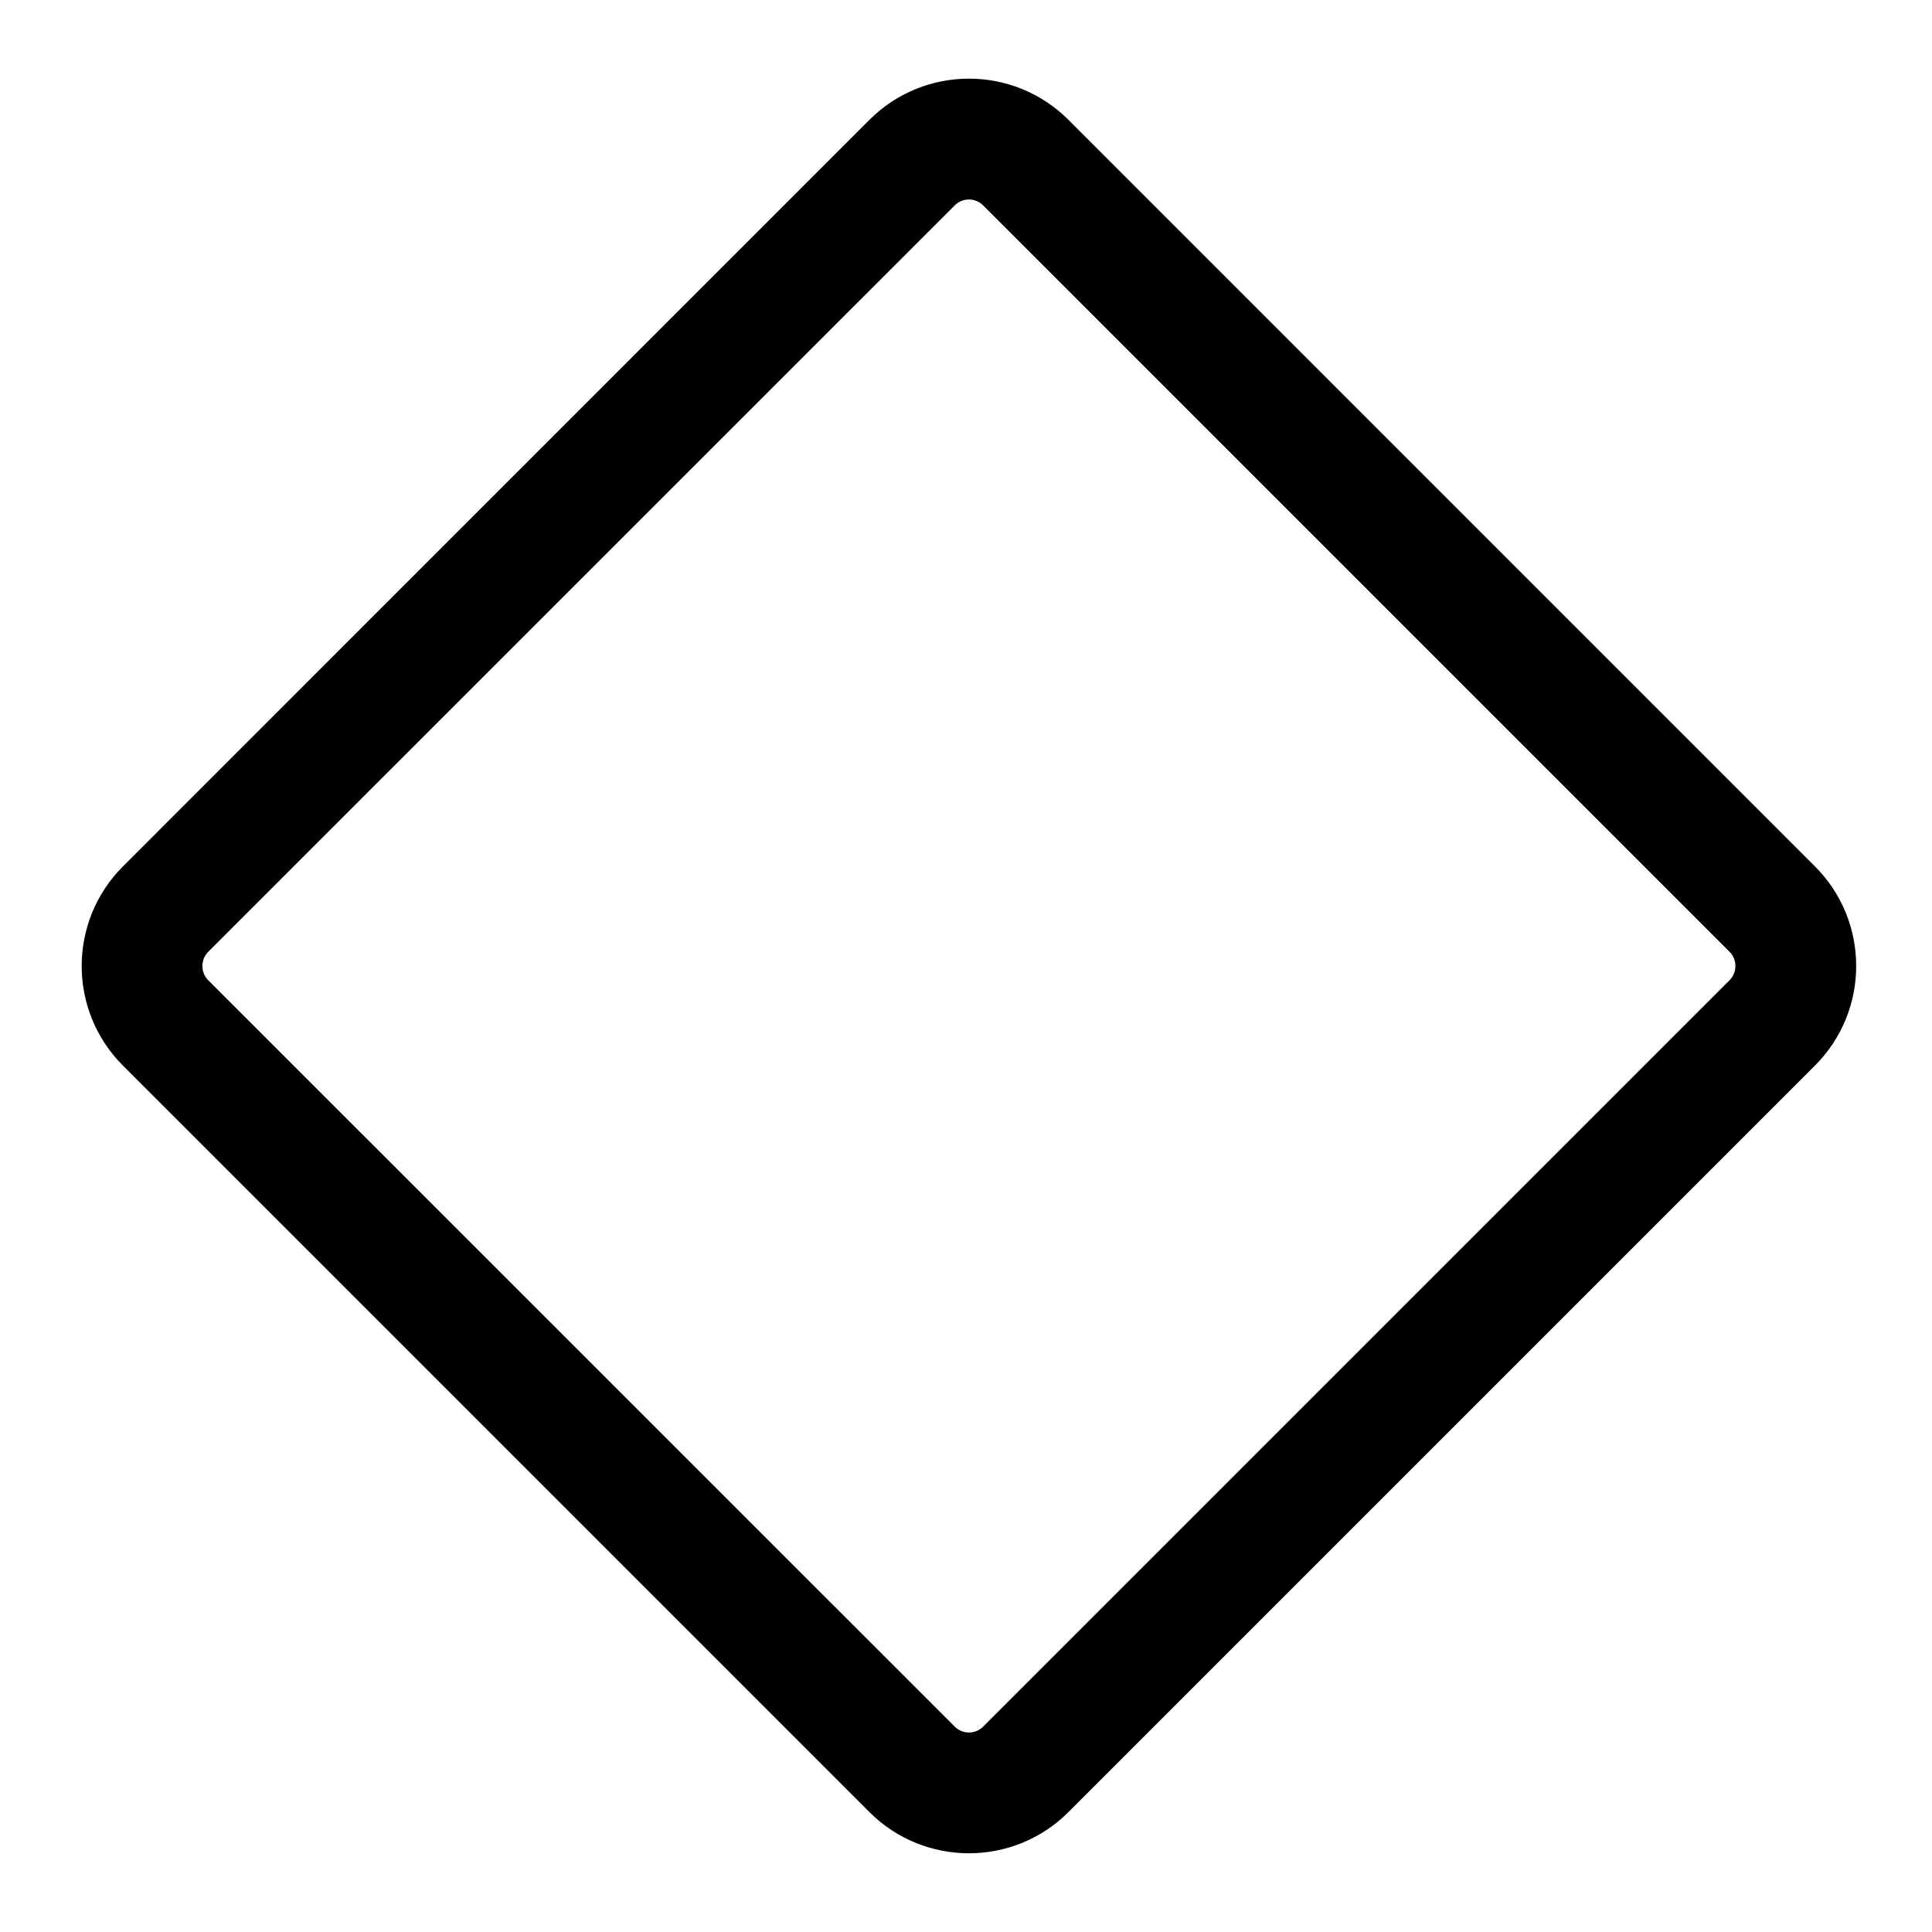<svg xmlns="http://www.w3.org/2000/svg" width="24" height="24" viewBox="0 0 24 24">
  <defs/>
  <path d="M1.527,13.237 C0.844,12.554 0.844,11.446 1.527,10.763 L10.799,1.49 C11.482,0.806 12.591,0.806 13.274,1.49 L22.546,10.763 C23.229,11.446 23.229,12.554 22.546,13.237 L13.274,22.509 C12.591,23.193 11.482,23.193 10.799,22.509 Z M2.587,11.823 C2.54,11.87 2.514,11.934 2.514,12 C2.514,12.066 2.54,12.13 2.587,12.177 L11.86,21.449 C11.958,21.546 12.115,21.546 12.213,21.449 L21.485,12.177 C21.532,12.13 21.558,12.066 21.558,12 C21.558,11.934 21.532,11.87 21.485,11.823 L12.213,2.551 C12.115,2.454 11.958,2.454 11.86,2.551 Z"/>
</svg>

